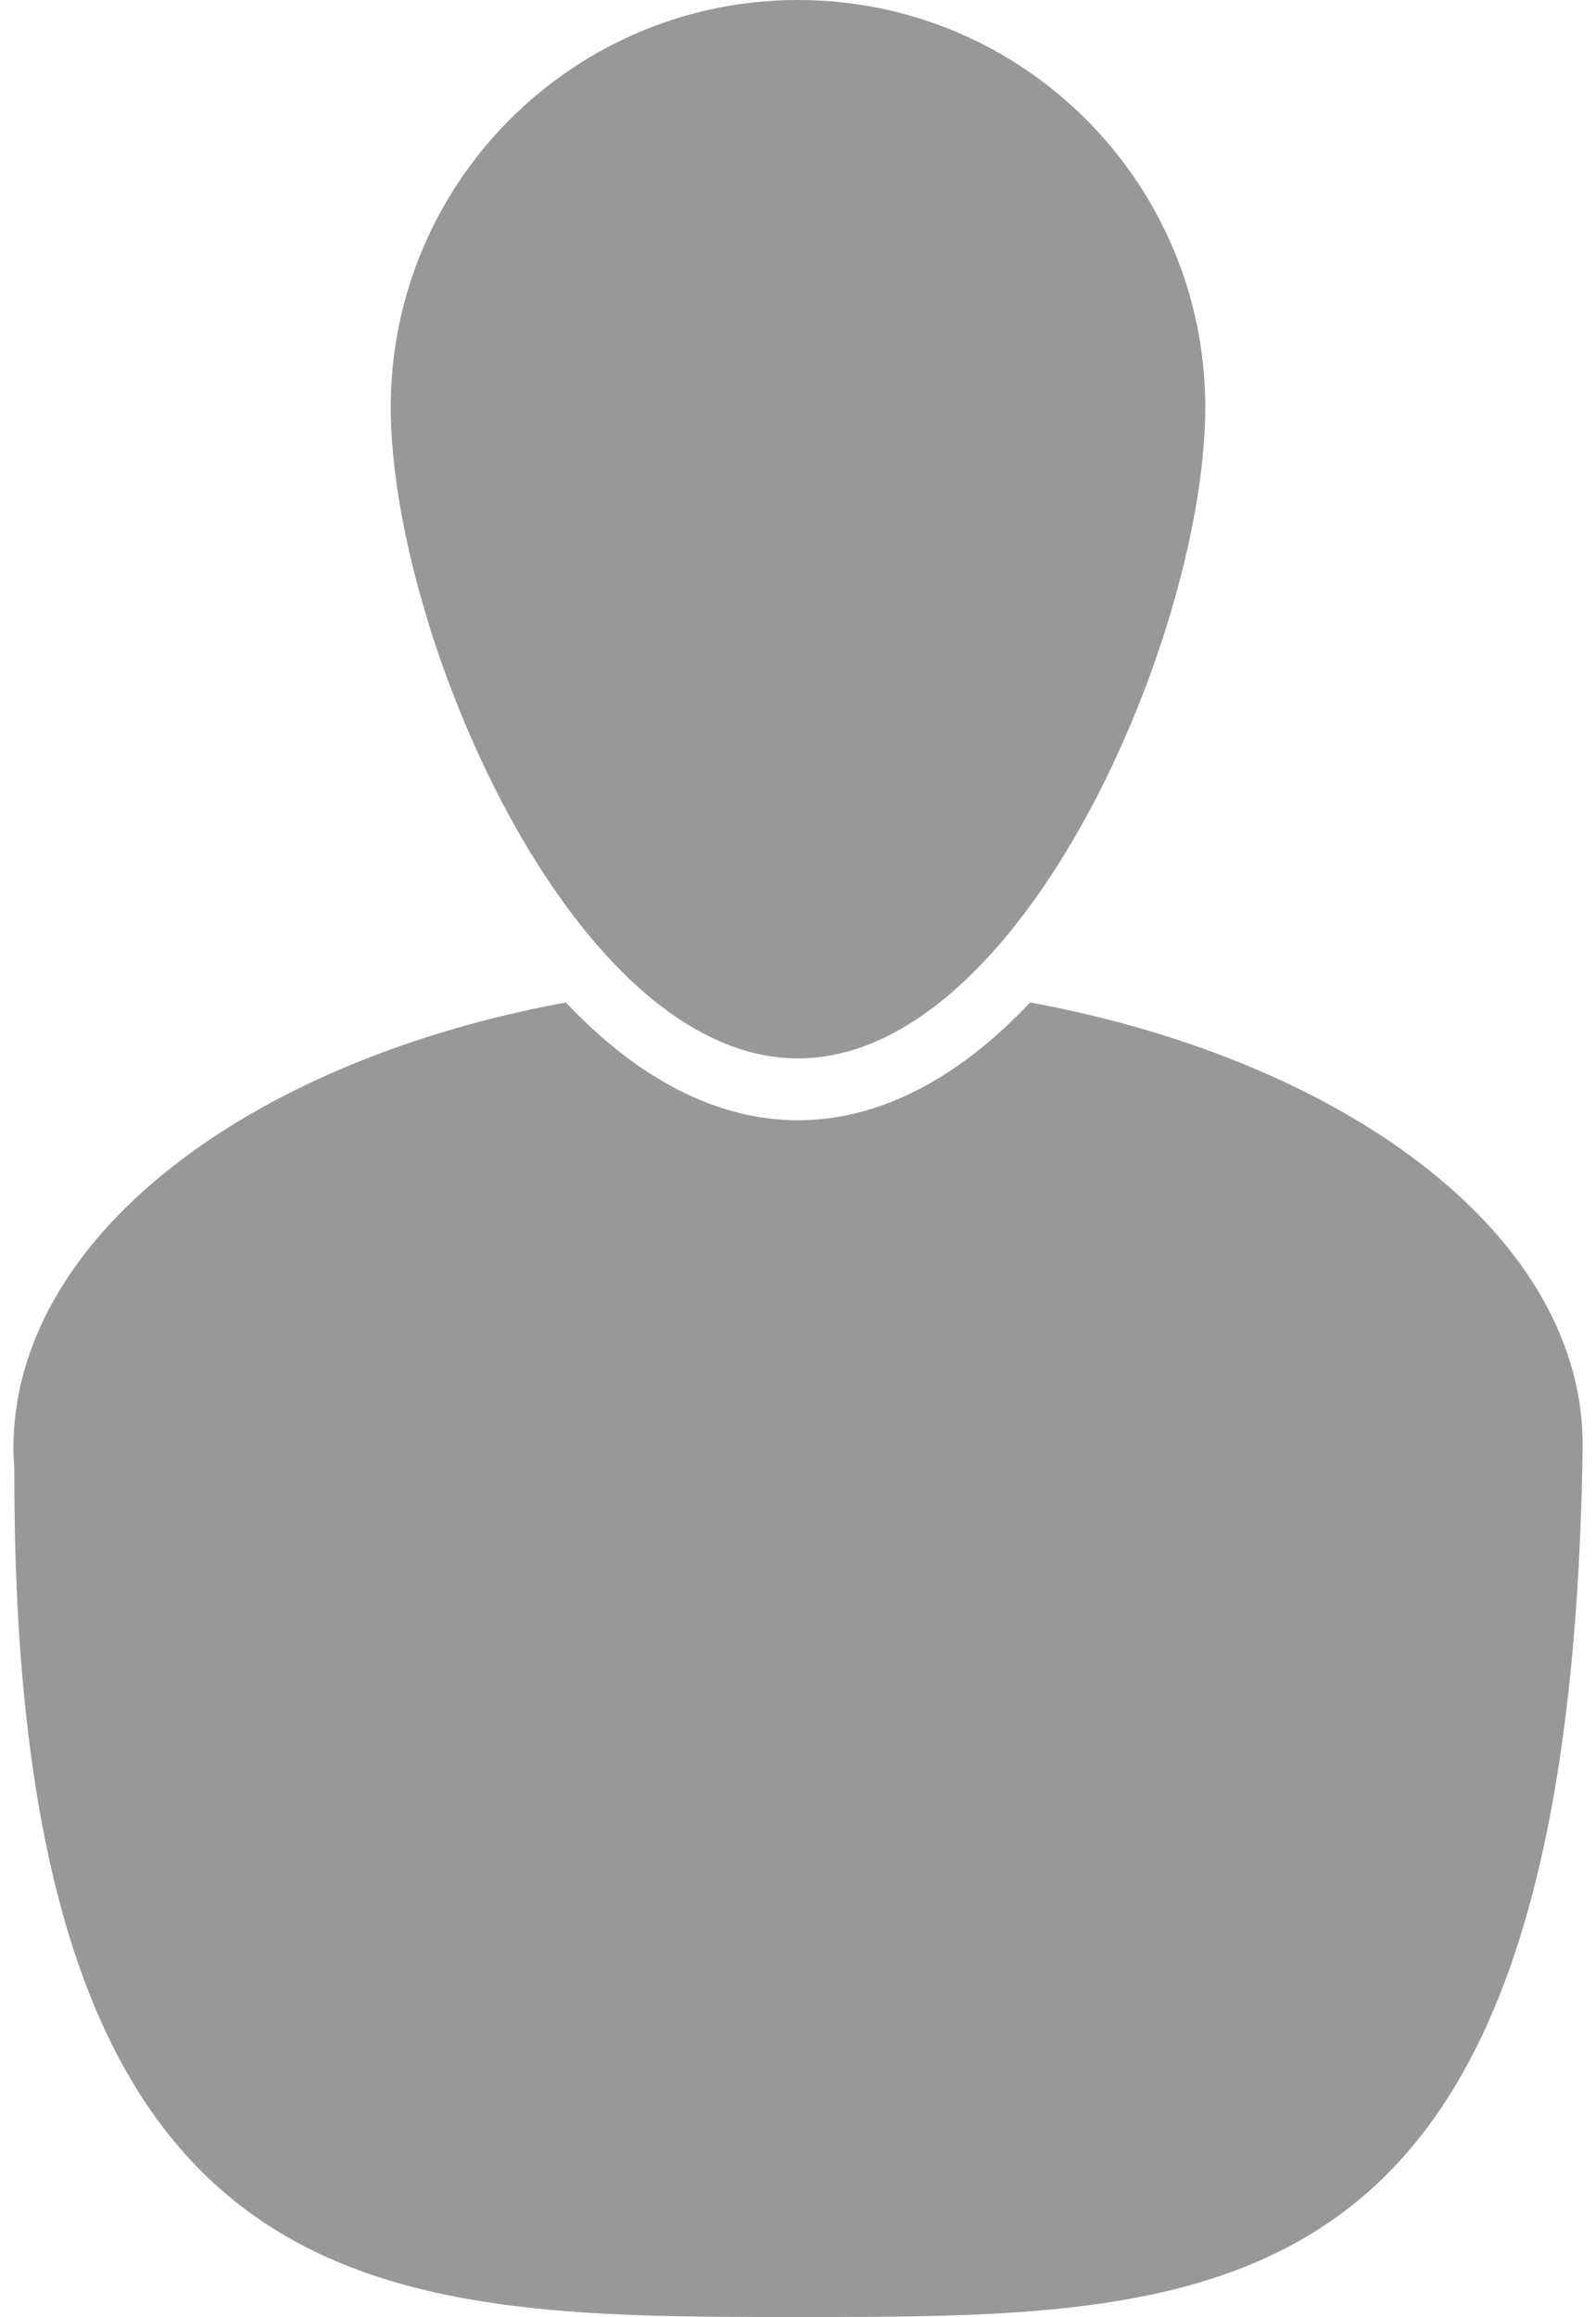 <?xml version="1.0" encoding="UTF-8"?>
<svg width="62px" height="90px" viewBox="0 0 62 90" version="1.1" xmlns="http://www.w3.org/2000/svg" xmlns:xlink="http://www.w3.org/1999/xlink">
    <!-- Generator: Sketch 42 (36781) - http://www.bohemiancoding.com/sketch -->
    <title>Group</title>
    <desc>Created with Sketch.</desc>
    <defs></defs>
    <g id="Page-1" stroke="none" stroke-width="1" fill="none" fill-rule="evenodd">
        <g id="Group" fill-rule="nonzero" fill="#989898">
            <path d="M40.017,38.938 C52.446,41.226 61.596,48.119 61.48,56.265 C61,90 47.829,90 31.001,90 C14.673,90 0.52,90 0.557,57.207 C0.557,56.88 0.52,56.566 0.52,56.264 C0.52,48.117 9.551,41.225 21.983,38.938 C24.788,41.92 27.872,43.515 31.001,43.515 C34.13,43.515 37.212,41.92 40.017,38.938 Z M31.001,41.111 C22.263,41.111 15.179,24.56 15.179,15.821 C15.179,7.084 22.263,0 31.001,0 C39.737,0 46.821,7.084 46.821,15.821 C46.821,24.559 39.737,41.111 31.001,41.111 Z" id="Combined-Shape"></path>
        </g>
    </g>
</svg>
